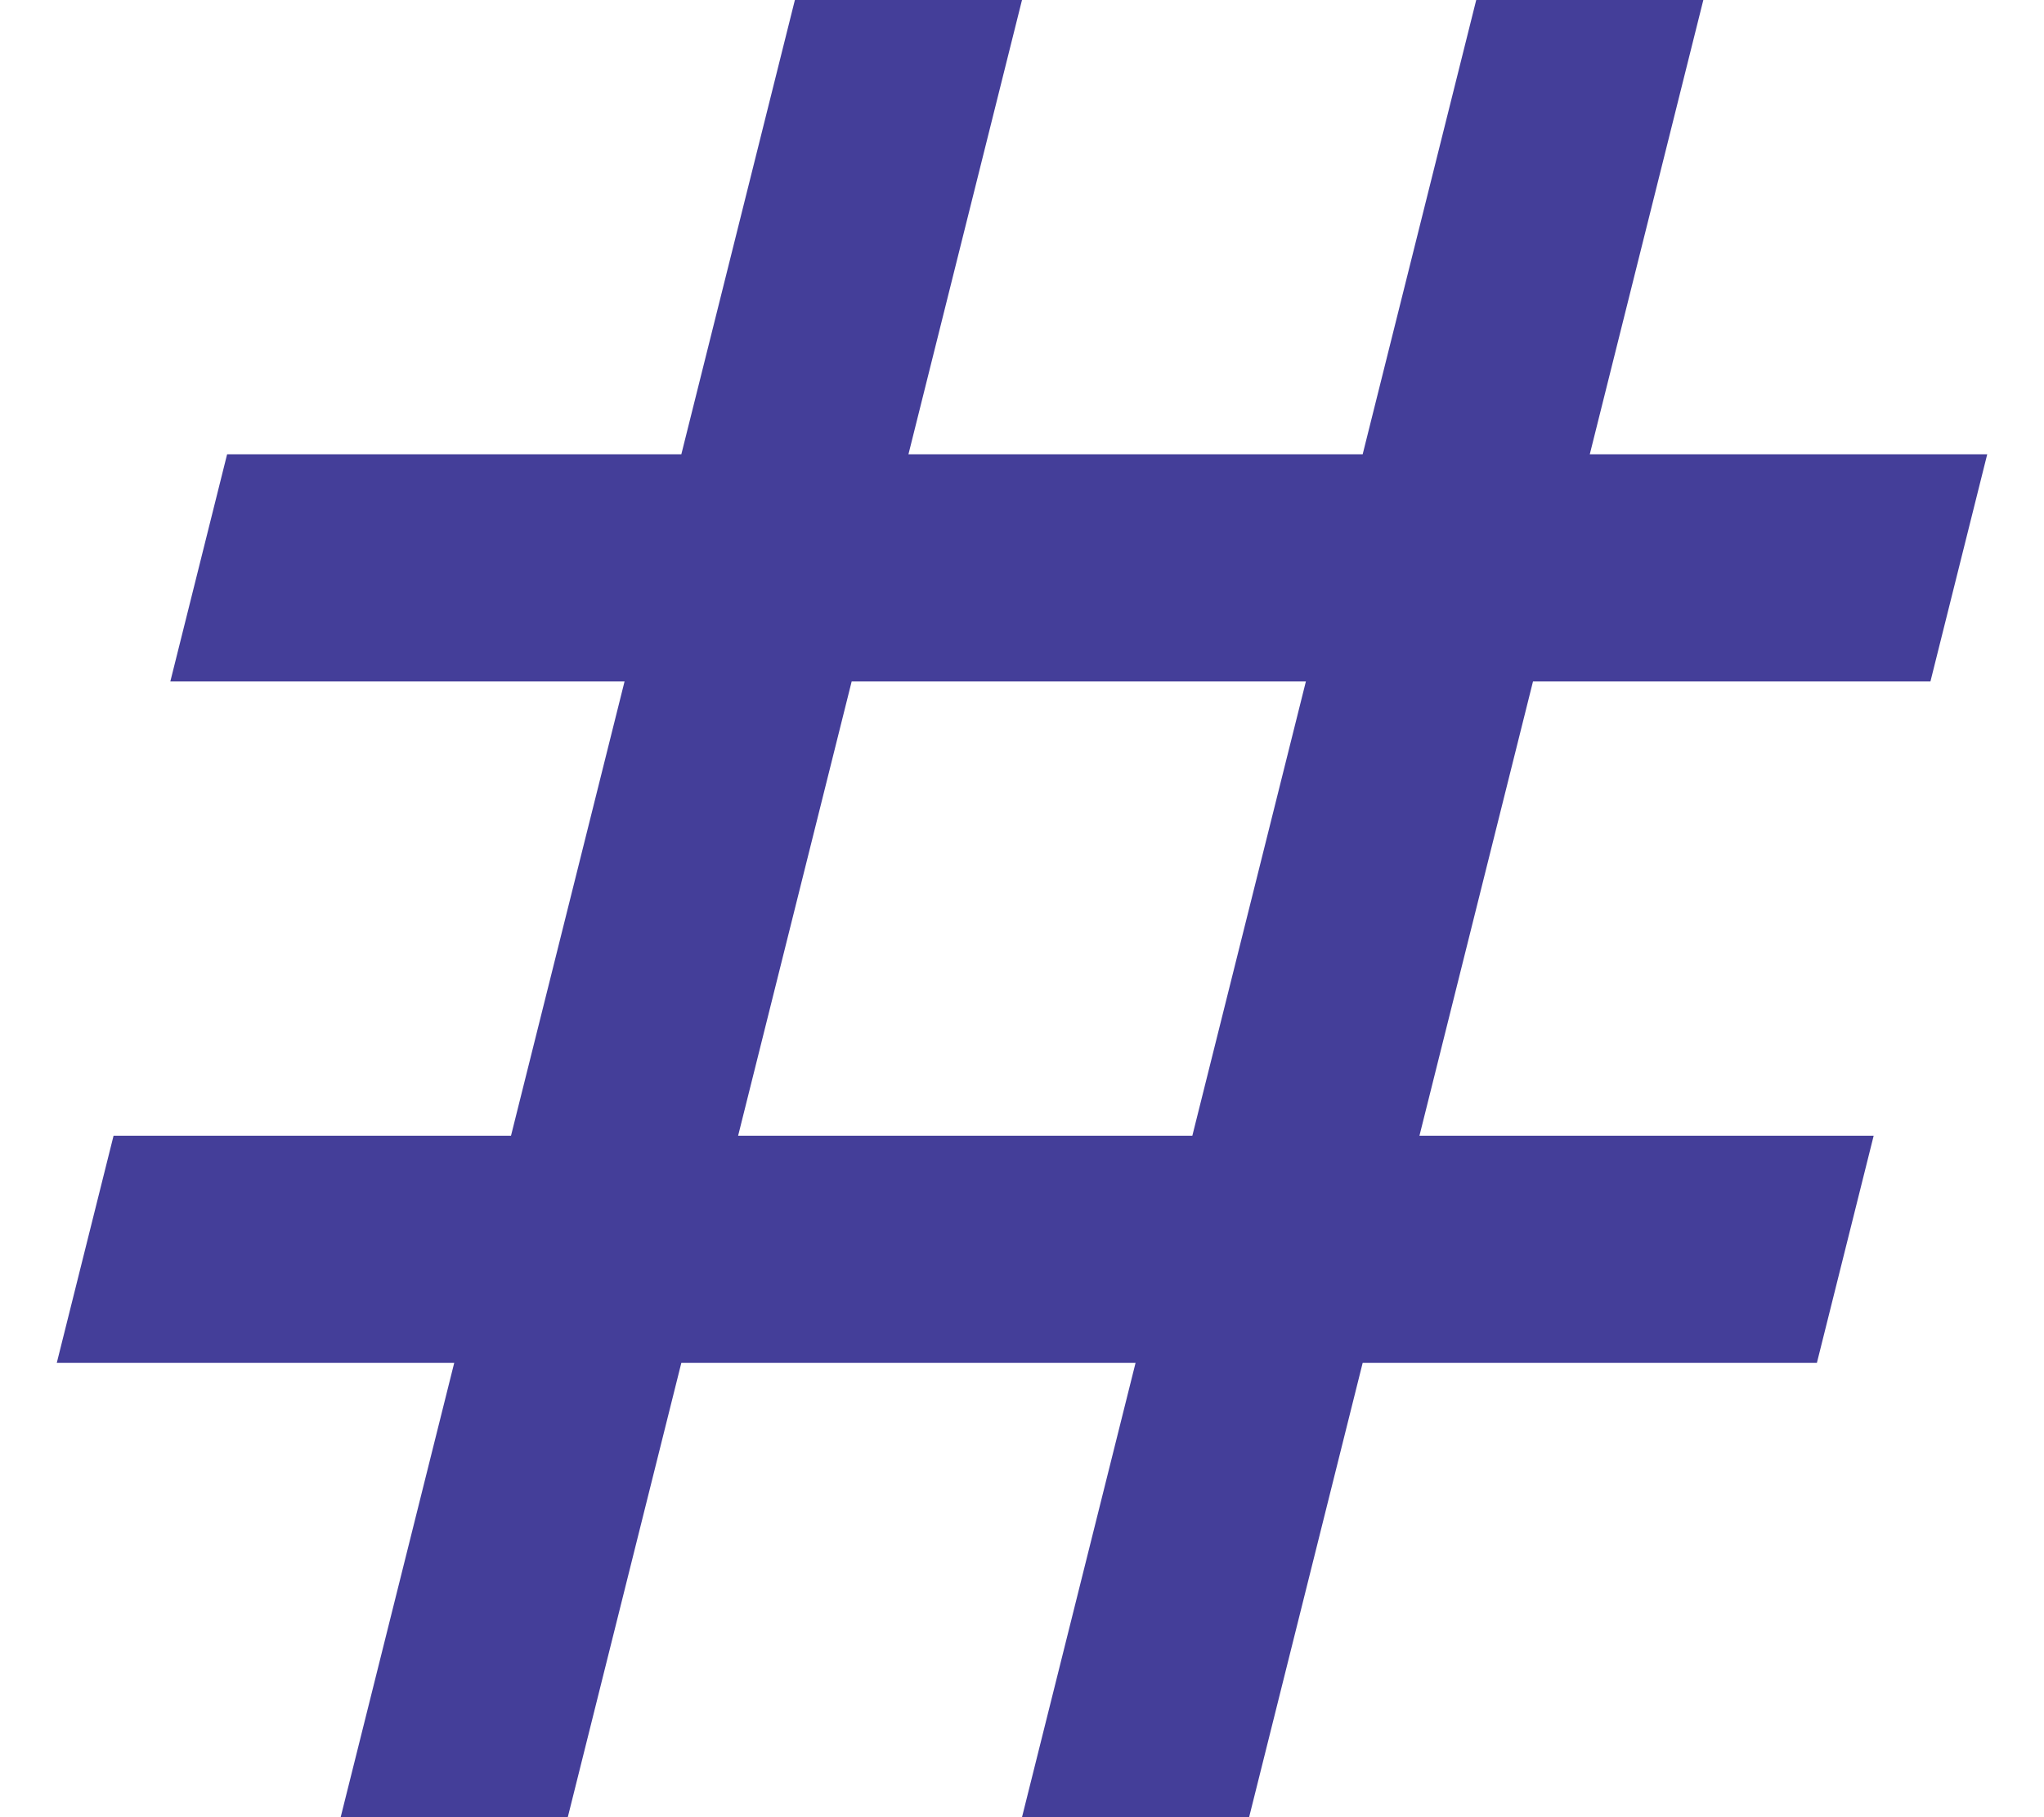 <svg width="18" height="16" viewBox="0 0 18 16" fill="none" xmlns="http://www.w3.org/2000/svg">
<path d="M3 16L4 12H0.5L1 10H4.5L5.5 6H1.5L2 4H6L7 0H9L8 4H12L13 0H15L14 4H17.5L17 6H13.5L12.5 10H16.5L16 12H12L11 16H9L10 12H6L5 16H3ZM6.5 10H10.5L11.5 6H7.5L6.5 10Z" fill="#443E99"/>
</svg>
